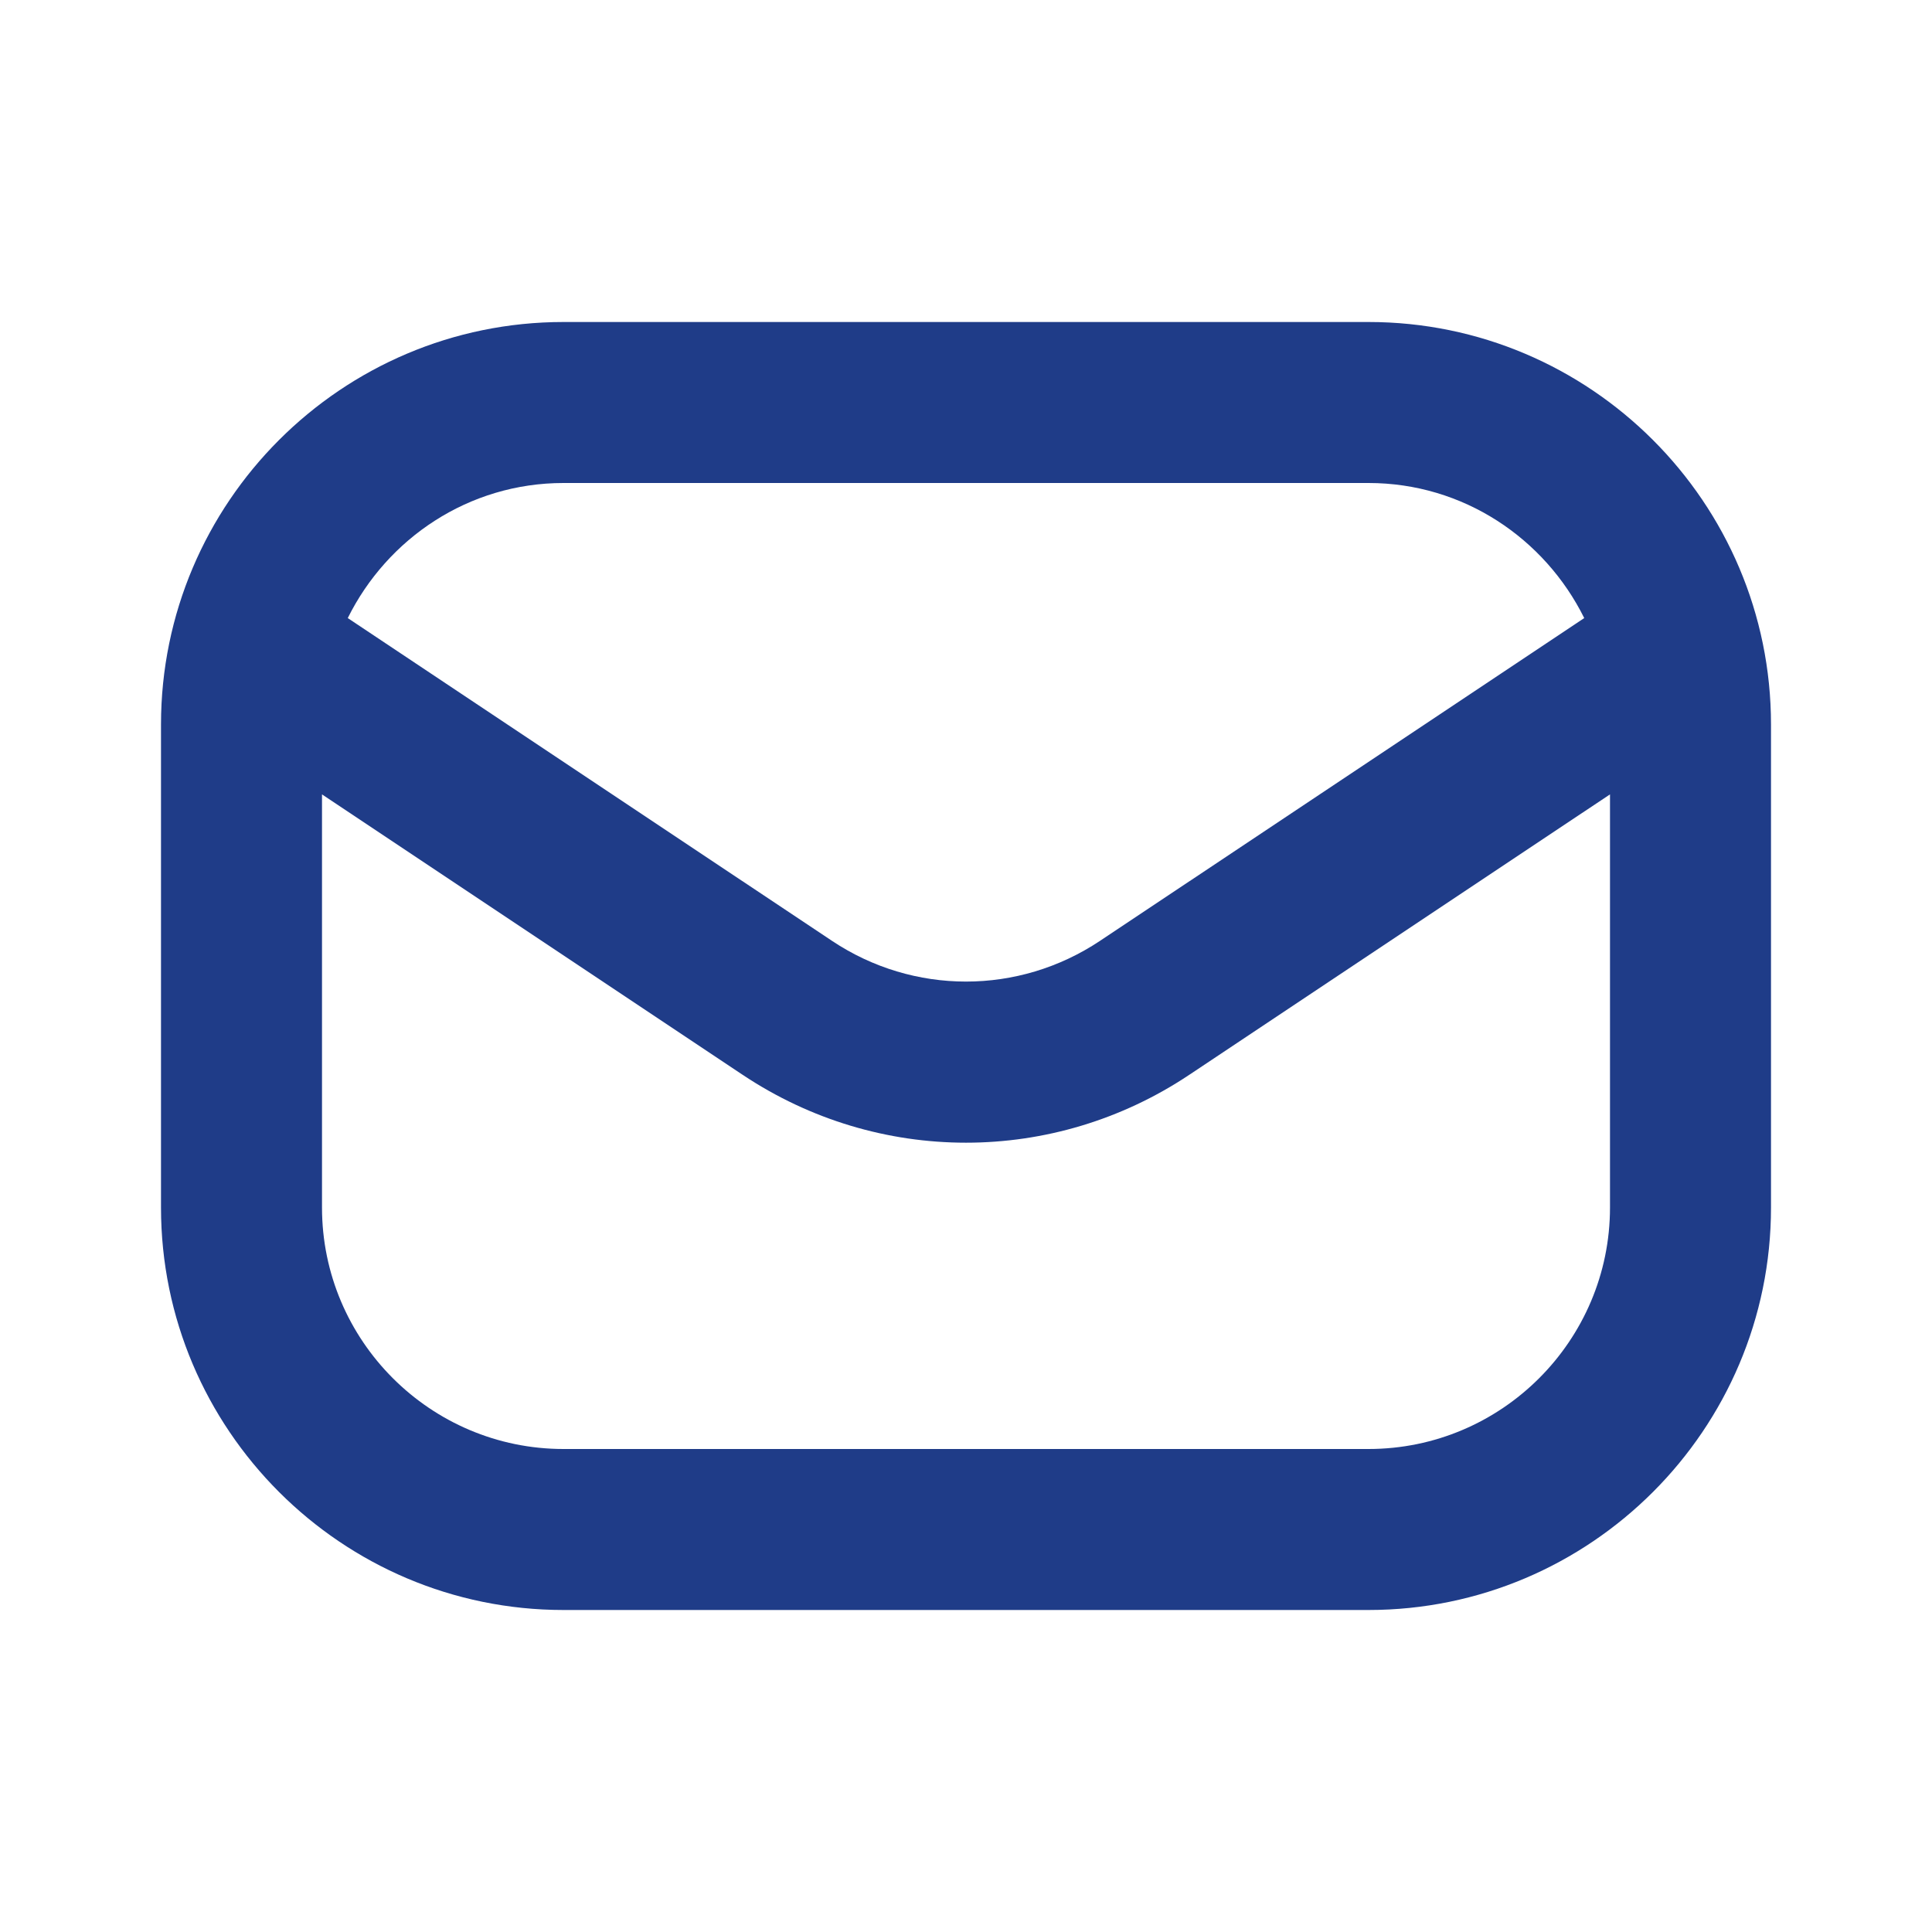 <svg width="24" height="24" viewBox="0 0 24 24" fill="none" xmlns="http://www.w3.org/2000/svg">
<path d="M17 4H7C4.243 4 2 6.243 2 9V15C2 17.757 4.243 20 7 20H17C19.757 20 22 17.757 22 15V9C22 6.243 19.757 4 17 4ZM7 6H17C18.178 6 19.189 6.688 19.68 7.678L13.664 11.688C12.653 12.362 11.347 12.362 10.336 11.688L4.32 7.678C4.811 6.688 5.822 6 7 6ZM17 18H7C5.346 18 4 16.654 4 15V9.868L9.226 13.352C10.069 13.914 11.034 14.195 12 14.195C12.965 14.195 13.931 13.914 14.773 13.352L20 9.868V15C20 16.654 18.654 18 17 18Z" fill="#1F3C88"/>
</svg>
